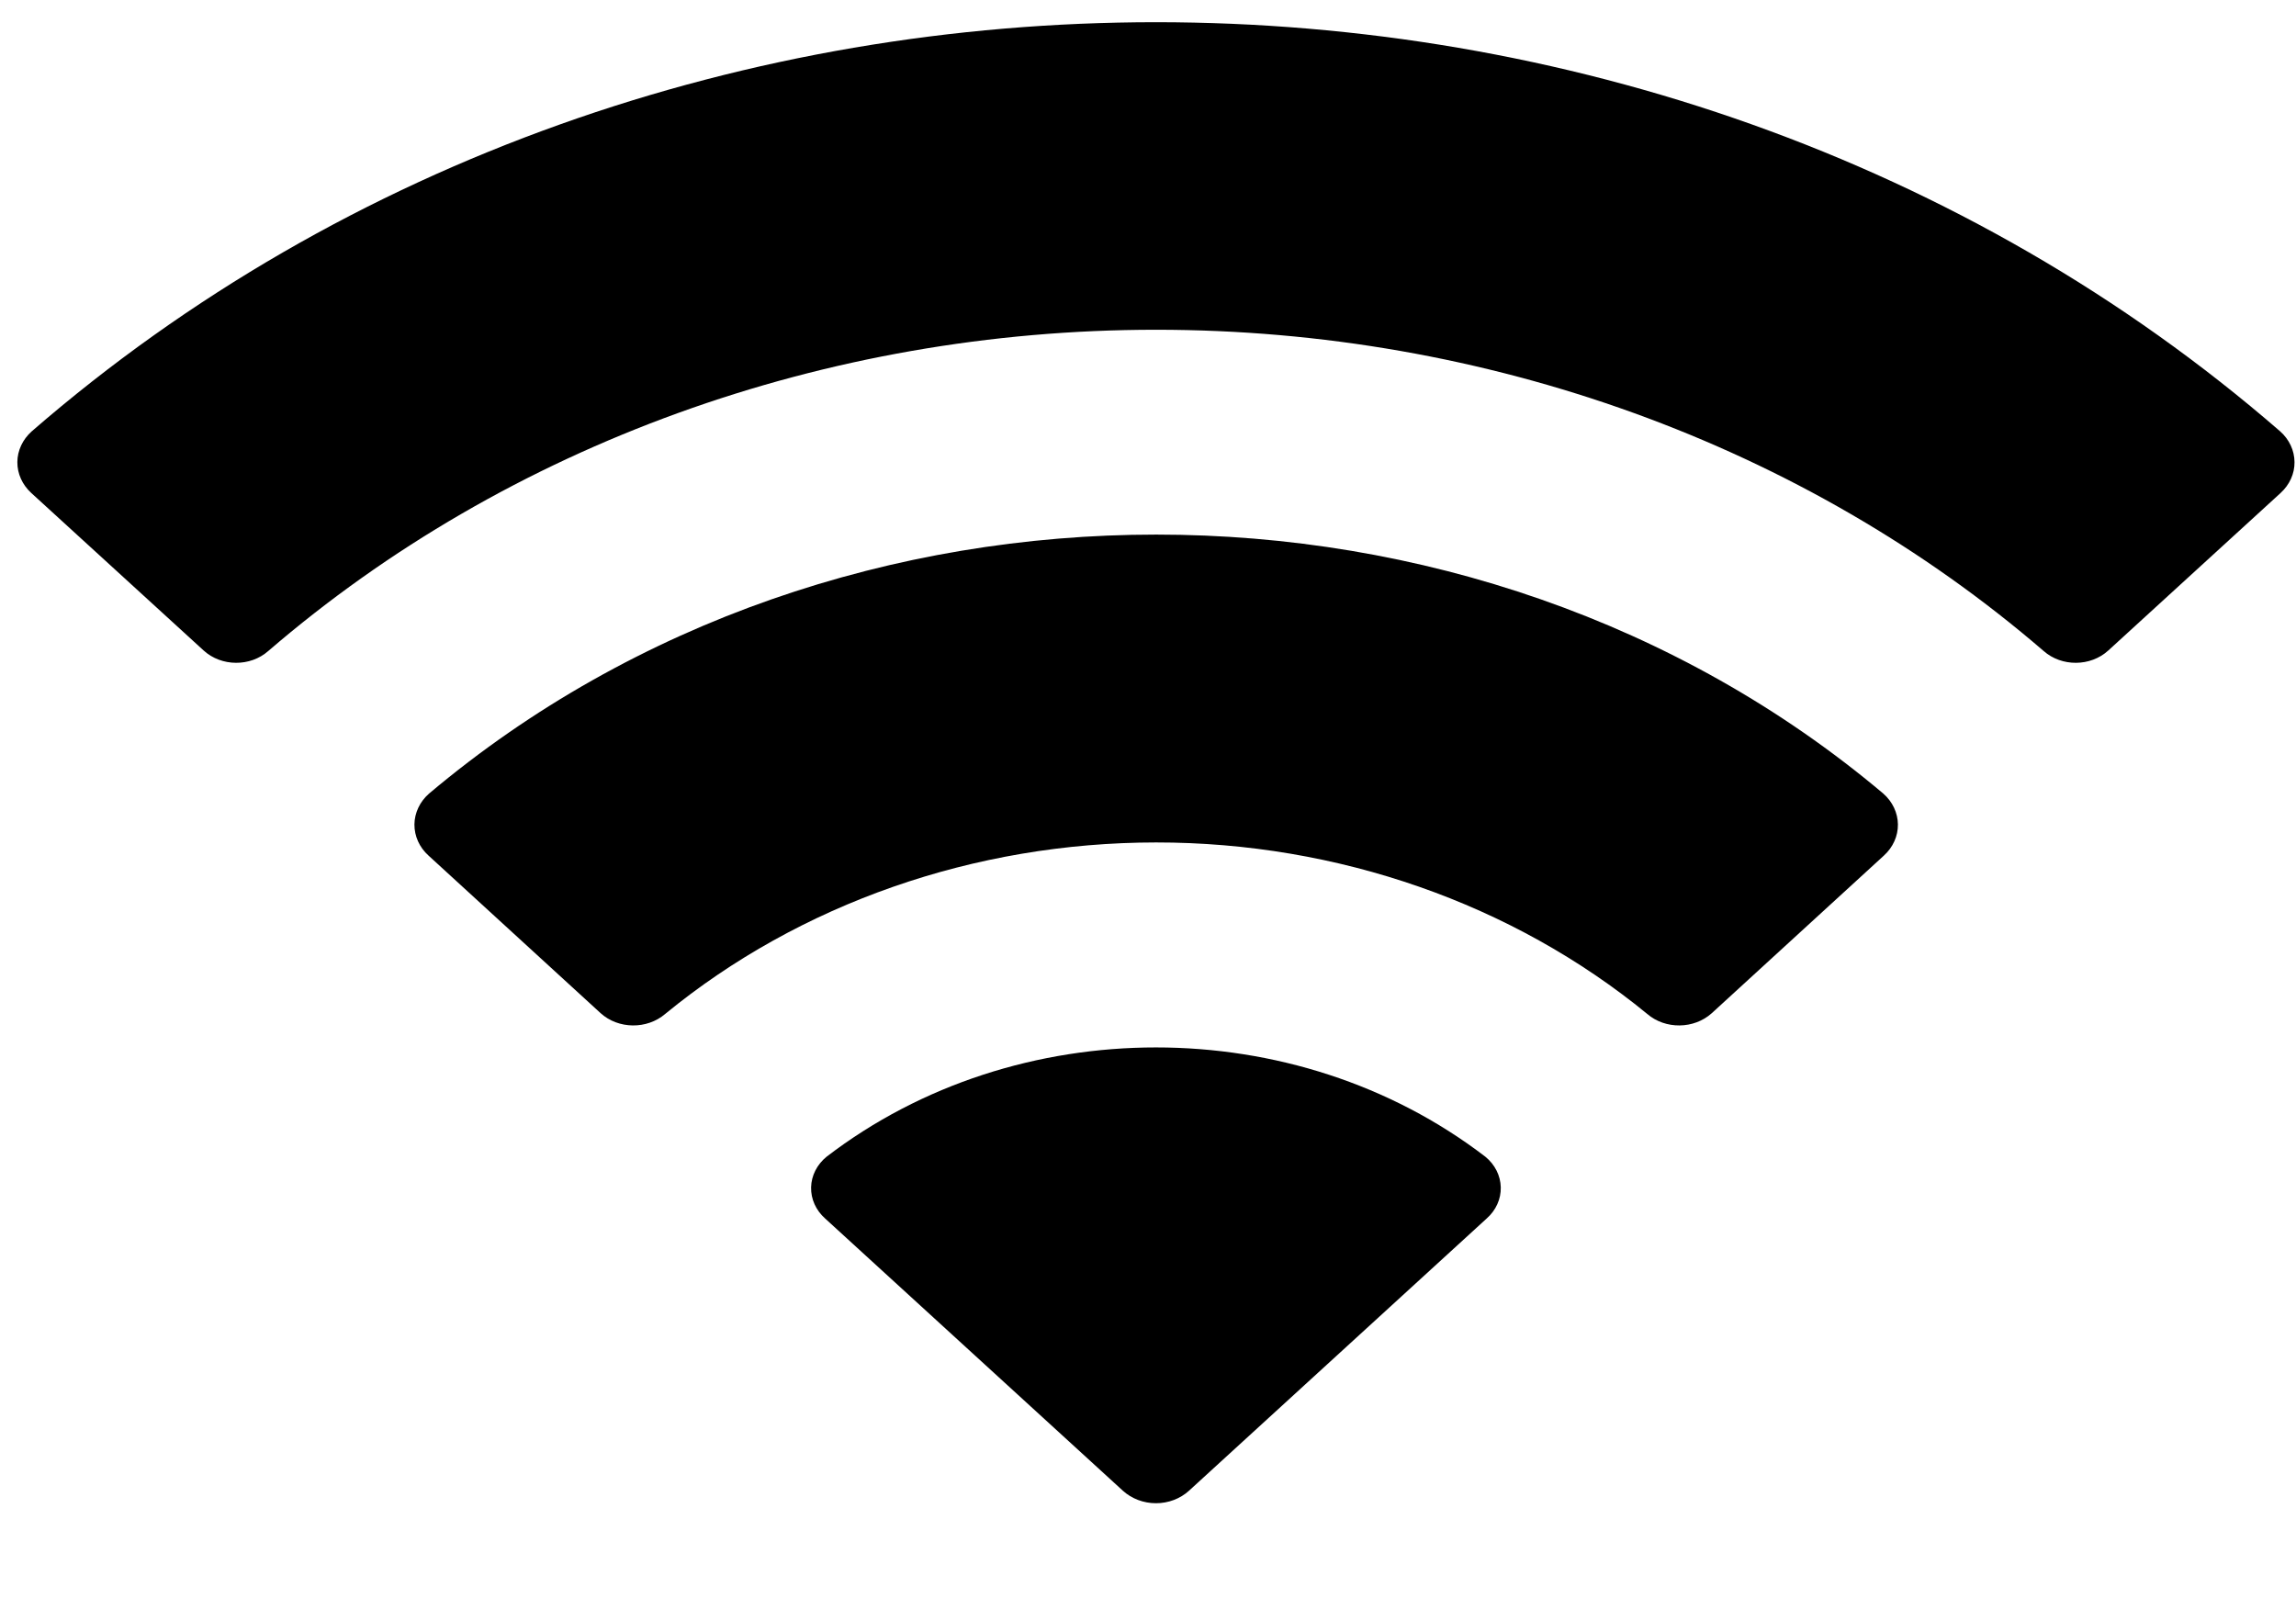 <svg width="34" height="24" viewBox="0 0 34 24" fill="none" xmlns="http://www.w3.org/2000/svg" xmlns:xlink="http://www.w3.org/1999/xlink">
<path d="M17.119,4.883C22.011,4.883 26.717,6.586 30.263,9.64C30.53,9.876 30.957,9.873 31.22,9.633L33.772,7.3C33.905,7.178 33.98,7.014 33.978,6.843C33.977,6.672 33.901,6.508 33.766,6.388C24.459,-1.691 9.776,-1.691 0.469,6.388C0.335,6.508 0.258,6.672 0.257,6.843C0.256,7.014 0.33,7.178 0.463,7.3L3.016,9.633C3.279,9.873 3.706,9.876 3.973,9.64C7.519,6.586 12.225,4.883 17.119,4.883ZM17.119,12.475C19.807,12.474 22.399,13.38 24.392,15.014C24.661,15.246 25.086,15.241 25.349,15.003L27.898,12.669C28.032,12.547 28.107,12.381 28.105,12.208C28.103,12.036 28.025,11.871 27.888,11.751C21.82,6.638 12.423,6.638 6.354,11.751C6.217,11.871 6.139,12.036 6.137,12.208C6.136,12.381 6.21,12.547 6.345,12.669L8.894,15.003C9.156,15.241 9.581,15.246 9.851,15.014C11.842,13.381 14.432,12.476 17.119,12.475ZM22.224,17.582C22.228,17.755 22.153,17.922 22.016,18.043L17.607,22.075C17.478,22.193 17.302,22.26 17.118,22.26C16.934,22.26 16.758,22.193 16.628,22.075L12.218,18.043C12.082,17.922 12.007,17.755 12.011,17.582C12.015,17.409 12.098,17.245 12.24,17.129C15.056,14.971 19.18,14.971 21.996,17.129C22.138,17.245 22.22,17.409 22.224,17.582Z" clip-rule="evenodd" fill-rule="evenodd" fill="#000000"/>
</svg>

